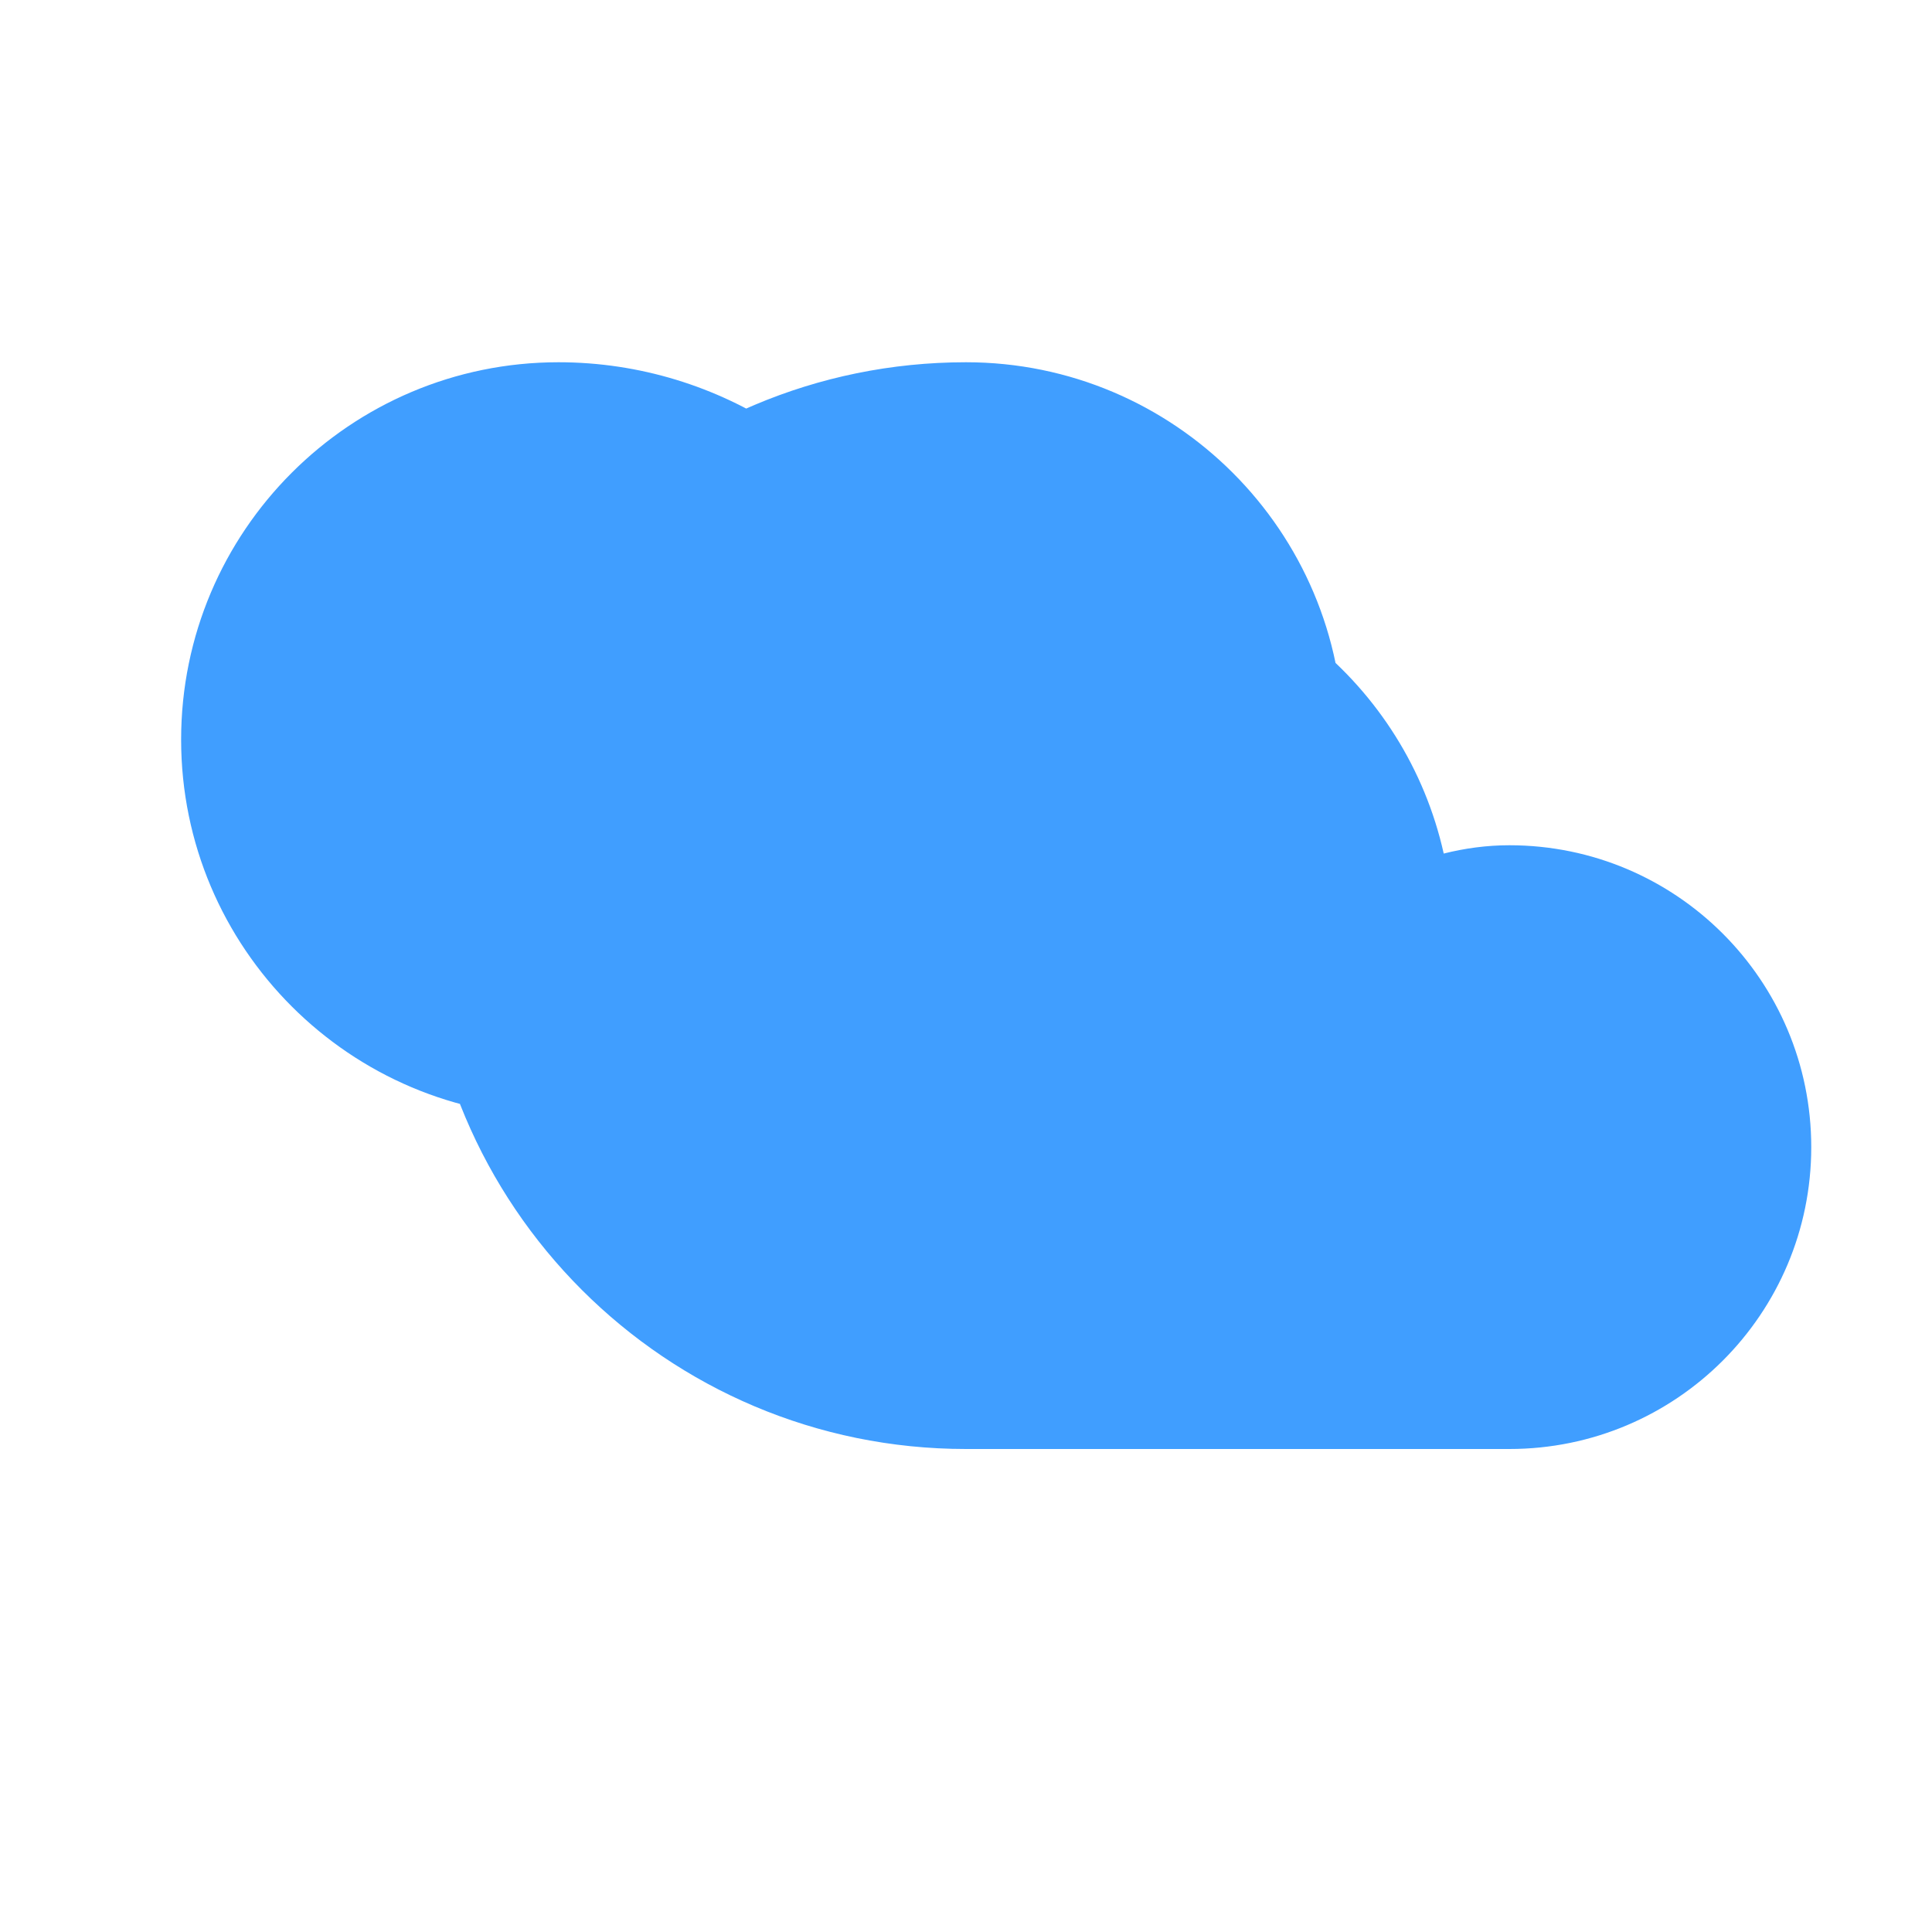 <?xml version="1.0" encoding="UTF-8"?>
<svg width="128" height="128" viewBox="0 0 128 128" fill="none" xmlns="http://www.w3.org/2000/svg">
  <path d="M64 24C44.118 24 28 40.118 28 60C28 79.882 44.118 96 64 96H100C111.046 96 120 87.046 120 76C120 64.954 111.046 56 100 56C98.5 56 97.05 56.2 95.65 56.55C93.15 45.35 83.15 37 71 37C67.5 37 64.2 38 61.3 39.7C57.3 30.5 47.8 24 37 24C23.2 24 12 35.2 12 49C12 62.8 23.2 74 37 74H64C77.8 74 89 62.8 89 49C89 35.2 77.8 24 64 24Z" fill="#409EFF"/>
</svg> 